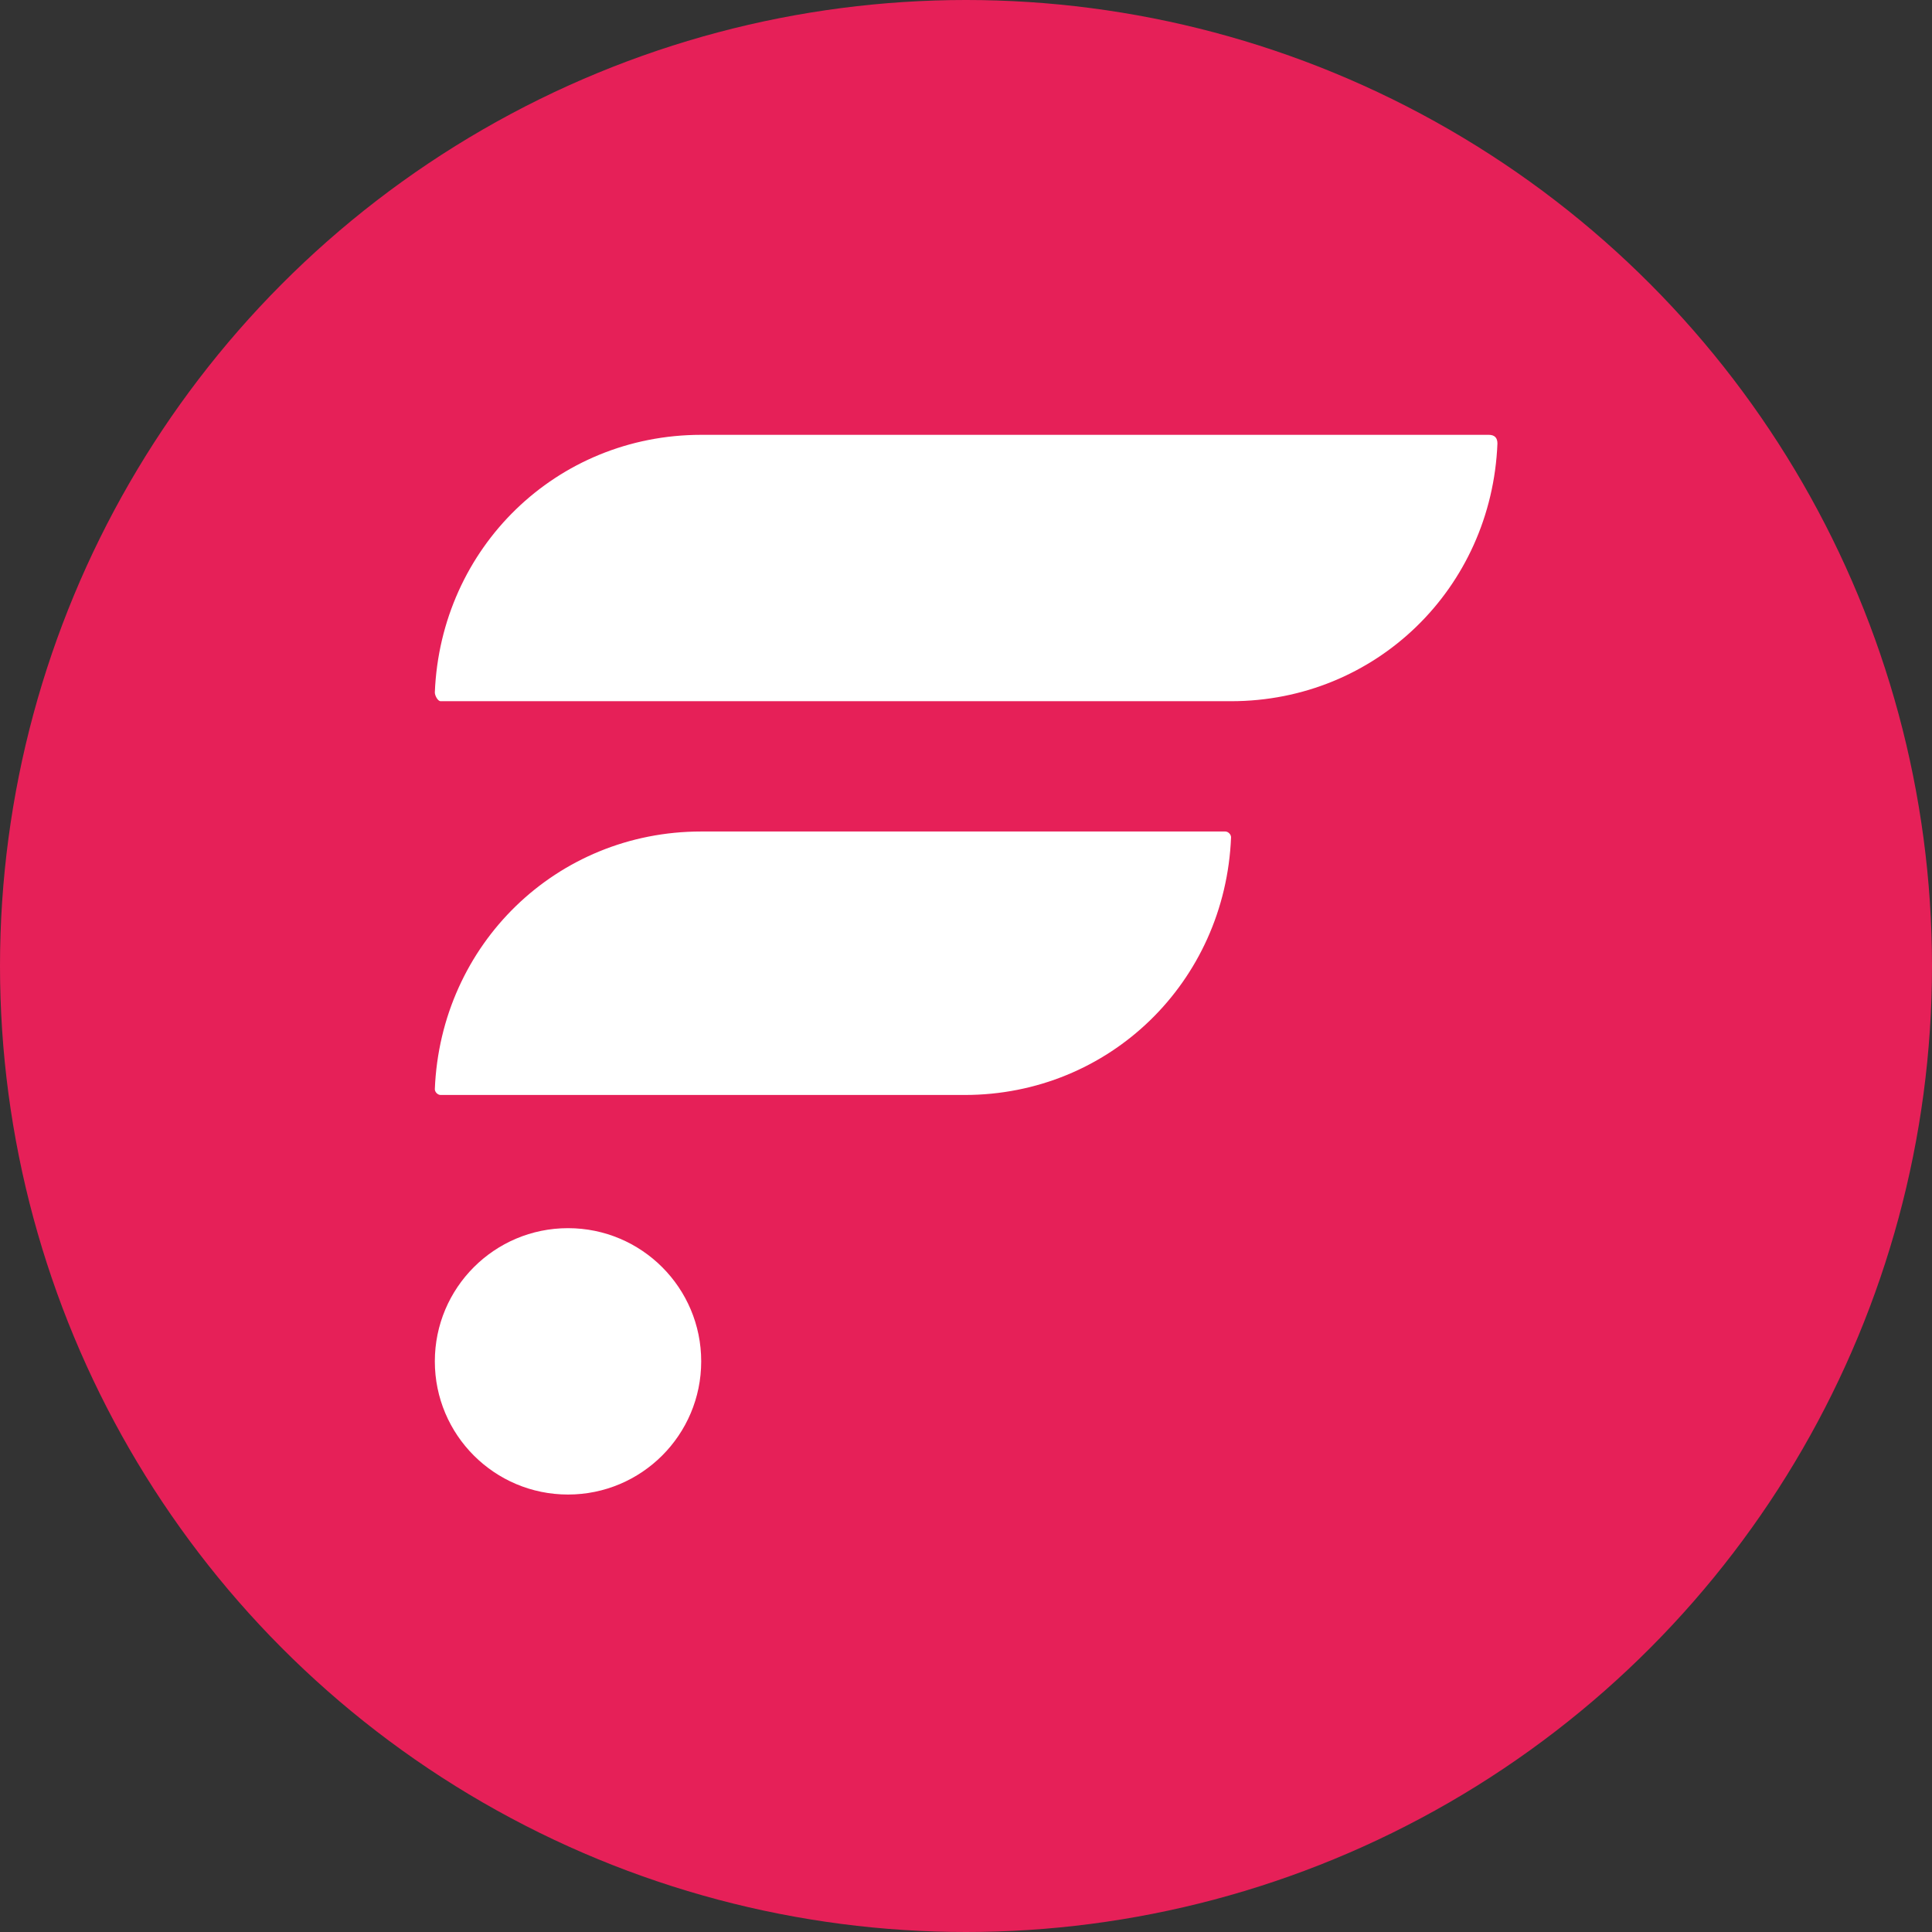 <svg version="1.1" id="logo_0_55" xmlns="http://www.w3.org/2000/svg" x="0px" y="0px"
    viewBox="0 0 36.7 36.7" xml:space="preserve">
  <rect x="0" y="0" width="36.7" height="36.7" fill="#333333" stroke="none"/>
  <!-- Círculo de fondo con color rojo original -->
  <circle cx="18.35" cy="18.35" r="18.35" fill="#E62058"/>
  <!-- Grupo que contiene el logo modificado, escalado y centrado -->
  <g transform="translate(8.26,8.26) scale(0.55)">
    <path d="M27.3,13.7H9.2c-5,0-9,3.9-9.2,8.9c0,0.1,0.1,0.2,0.2,0.2h18.1c5,0,9-3.9,9.2-8.9
      C27.5,13.8,27.4,13.7,27.3,13.7" fill="white"/>
    <path d="M36.4,0H9.2c-5,0-9,3.9-9.2,8.9C0,9,0.1,9.2,0.2,9.2h27.3c5,0,9-3.9,9.2-8.9
      C36.7,0.1,36.6,0,36.4,0" fill="white"/>
    <circle cx="4.6" cy="32" r="4.6" fill="white"/>
  </g>
</svg>